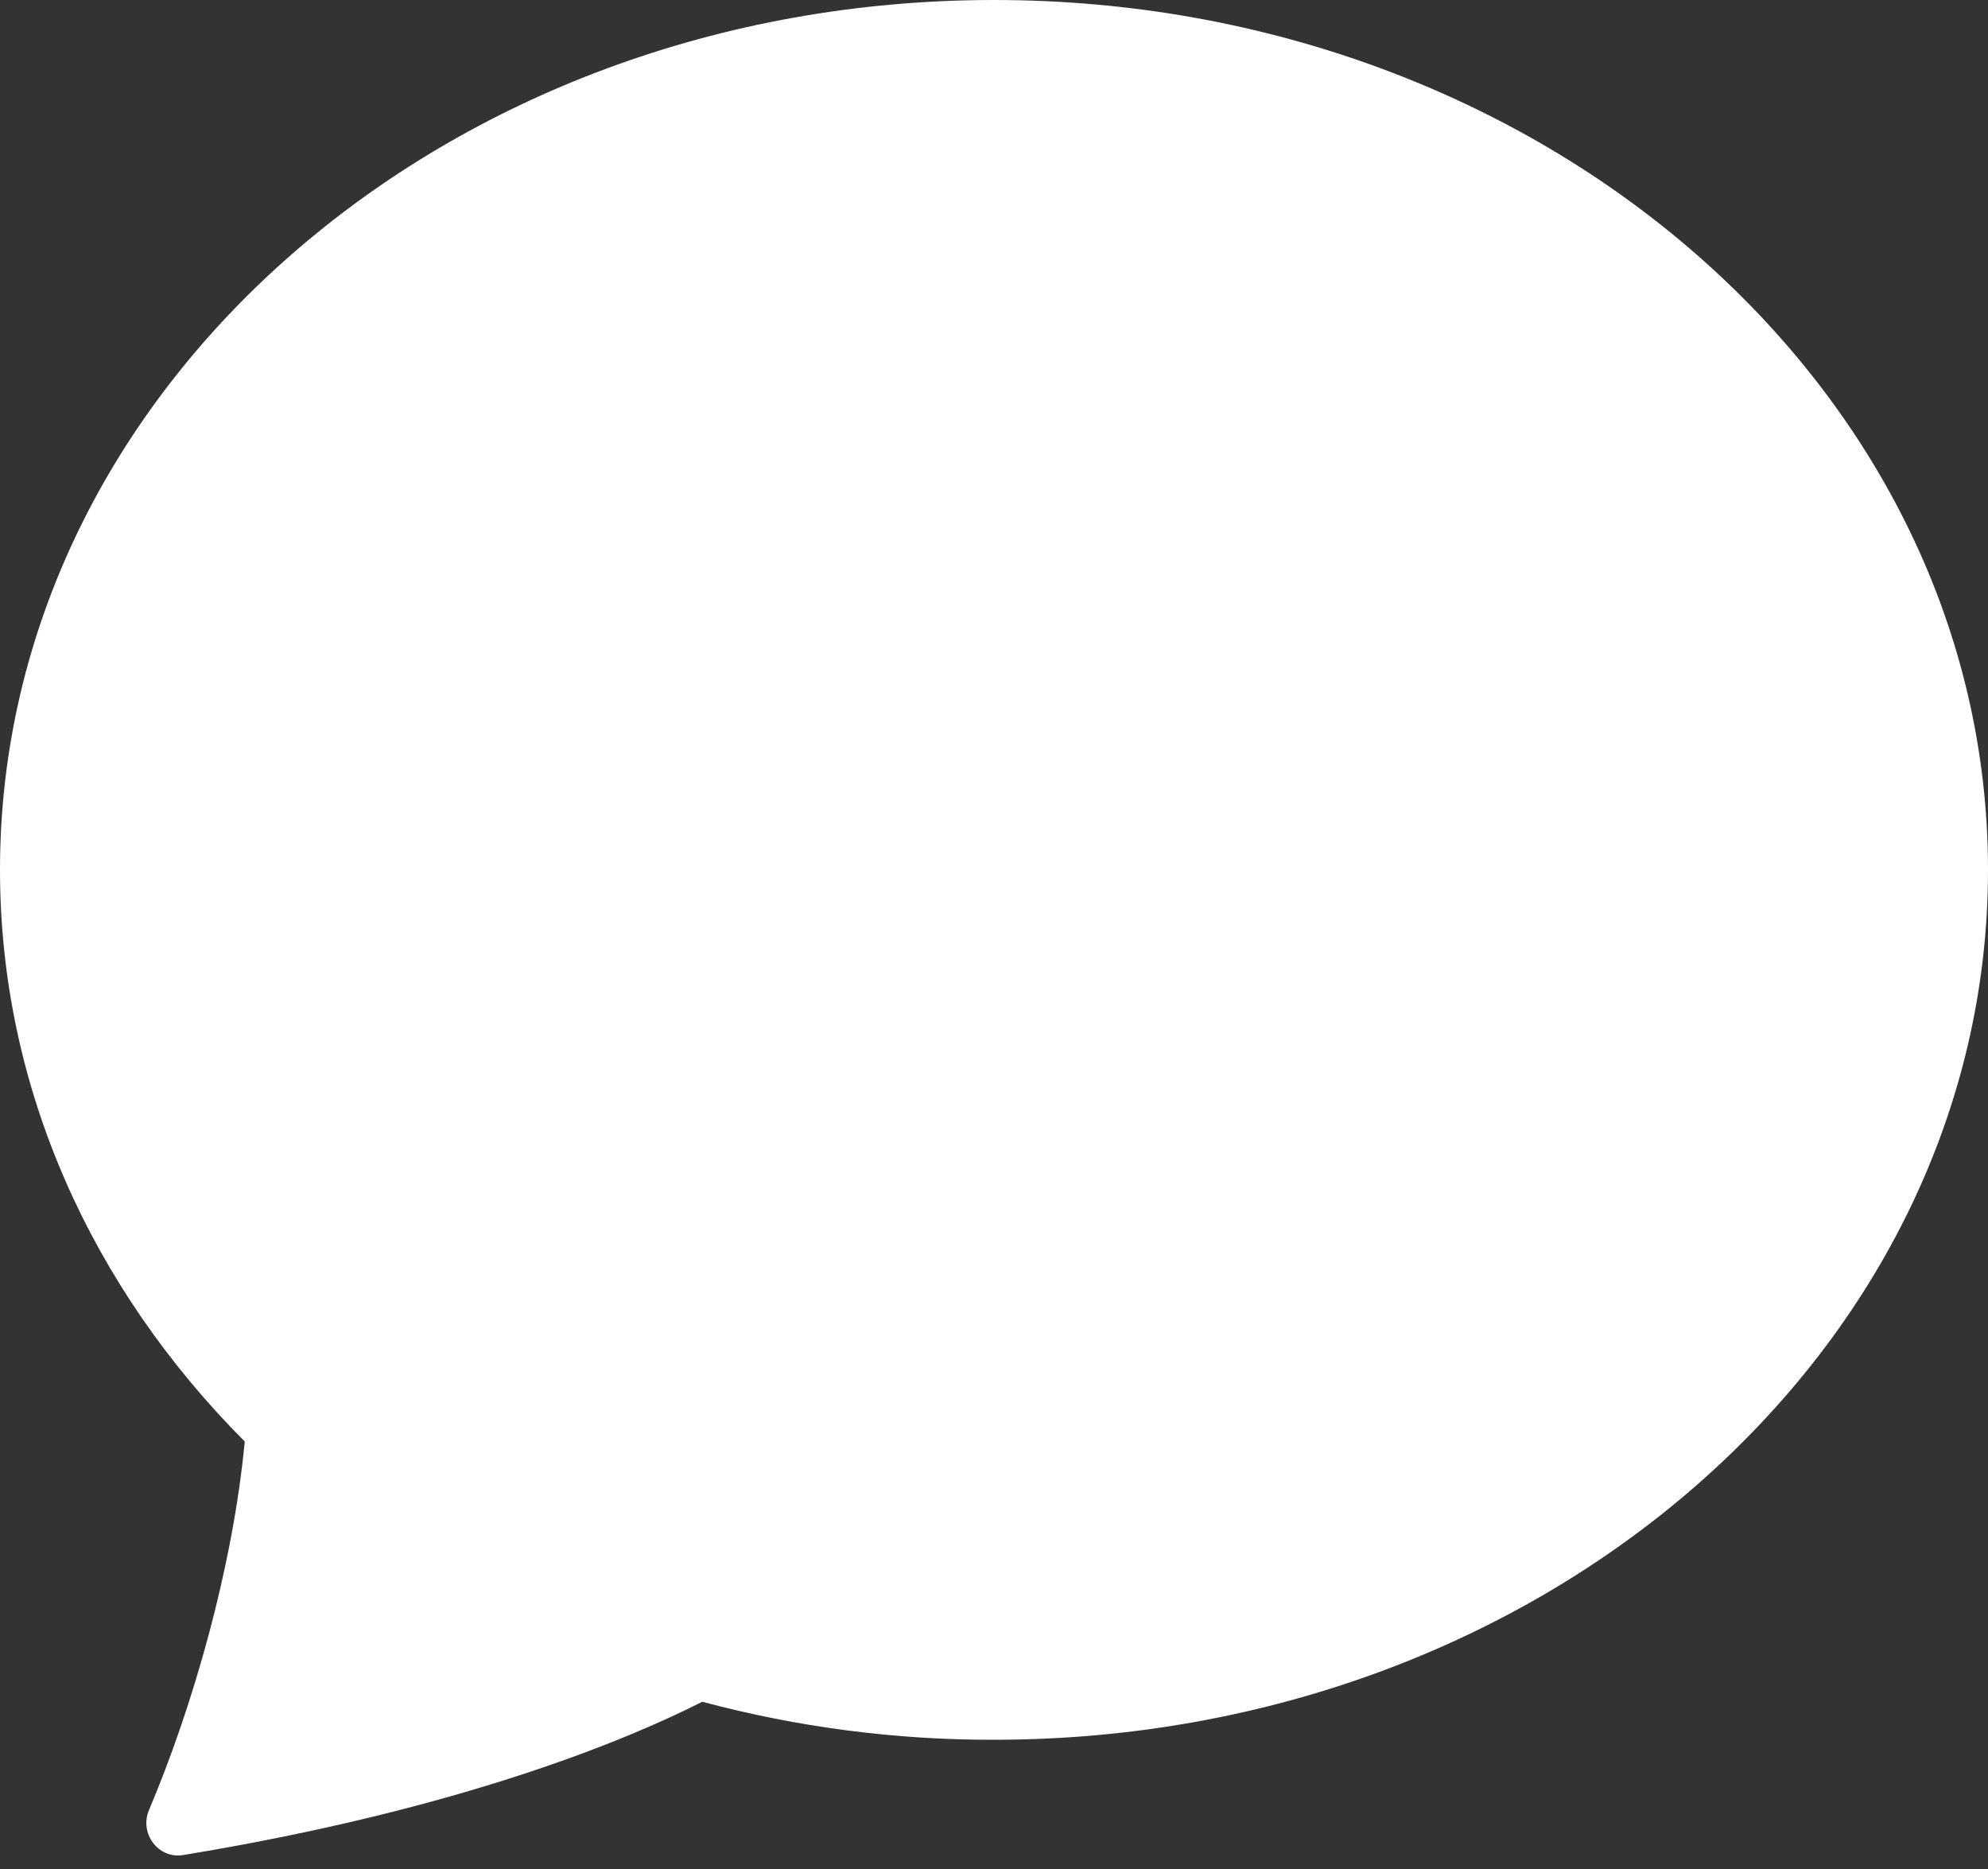 <svg width="50" height="47" viewBox="0 0 50 47" fill="none" xmlns="http://www.w3.org/2000/svg">
<rect x="0" y="0" width="50" height="47" fill="#333333" stroke="none"/>
<path d="M25 43.75C38.806 43.75 50 33.956 50 21.875C50 9.794 38.806 0 25 0C11.194 0 0 9.794 0 21.875C0 27.375 2.322 32.406 6.156 36.25C5.853 39.425 4.853 42.906 3.747 45.519C3.5 46.1 3.978 46.75 4.6 46.65C11.65 45.494 15.841 43.719 17.663 42.794C20.055 43.434 22.523 43.756 25 43.75Z" fill="white"/>
</svg>
